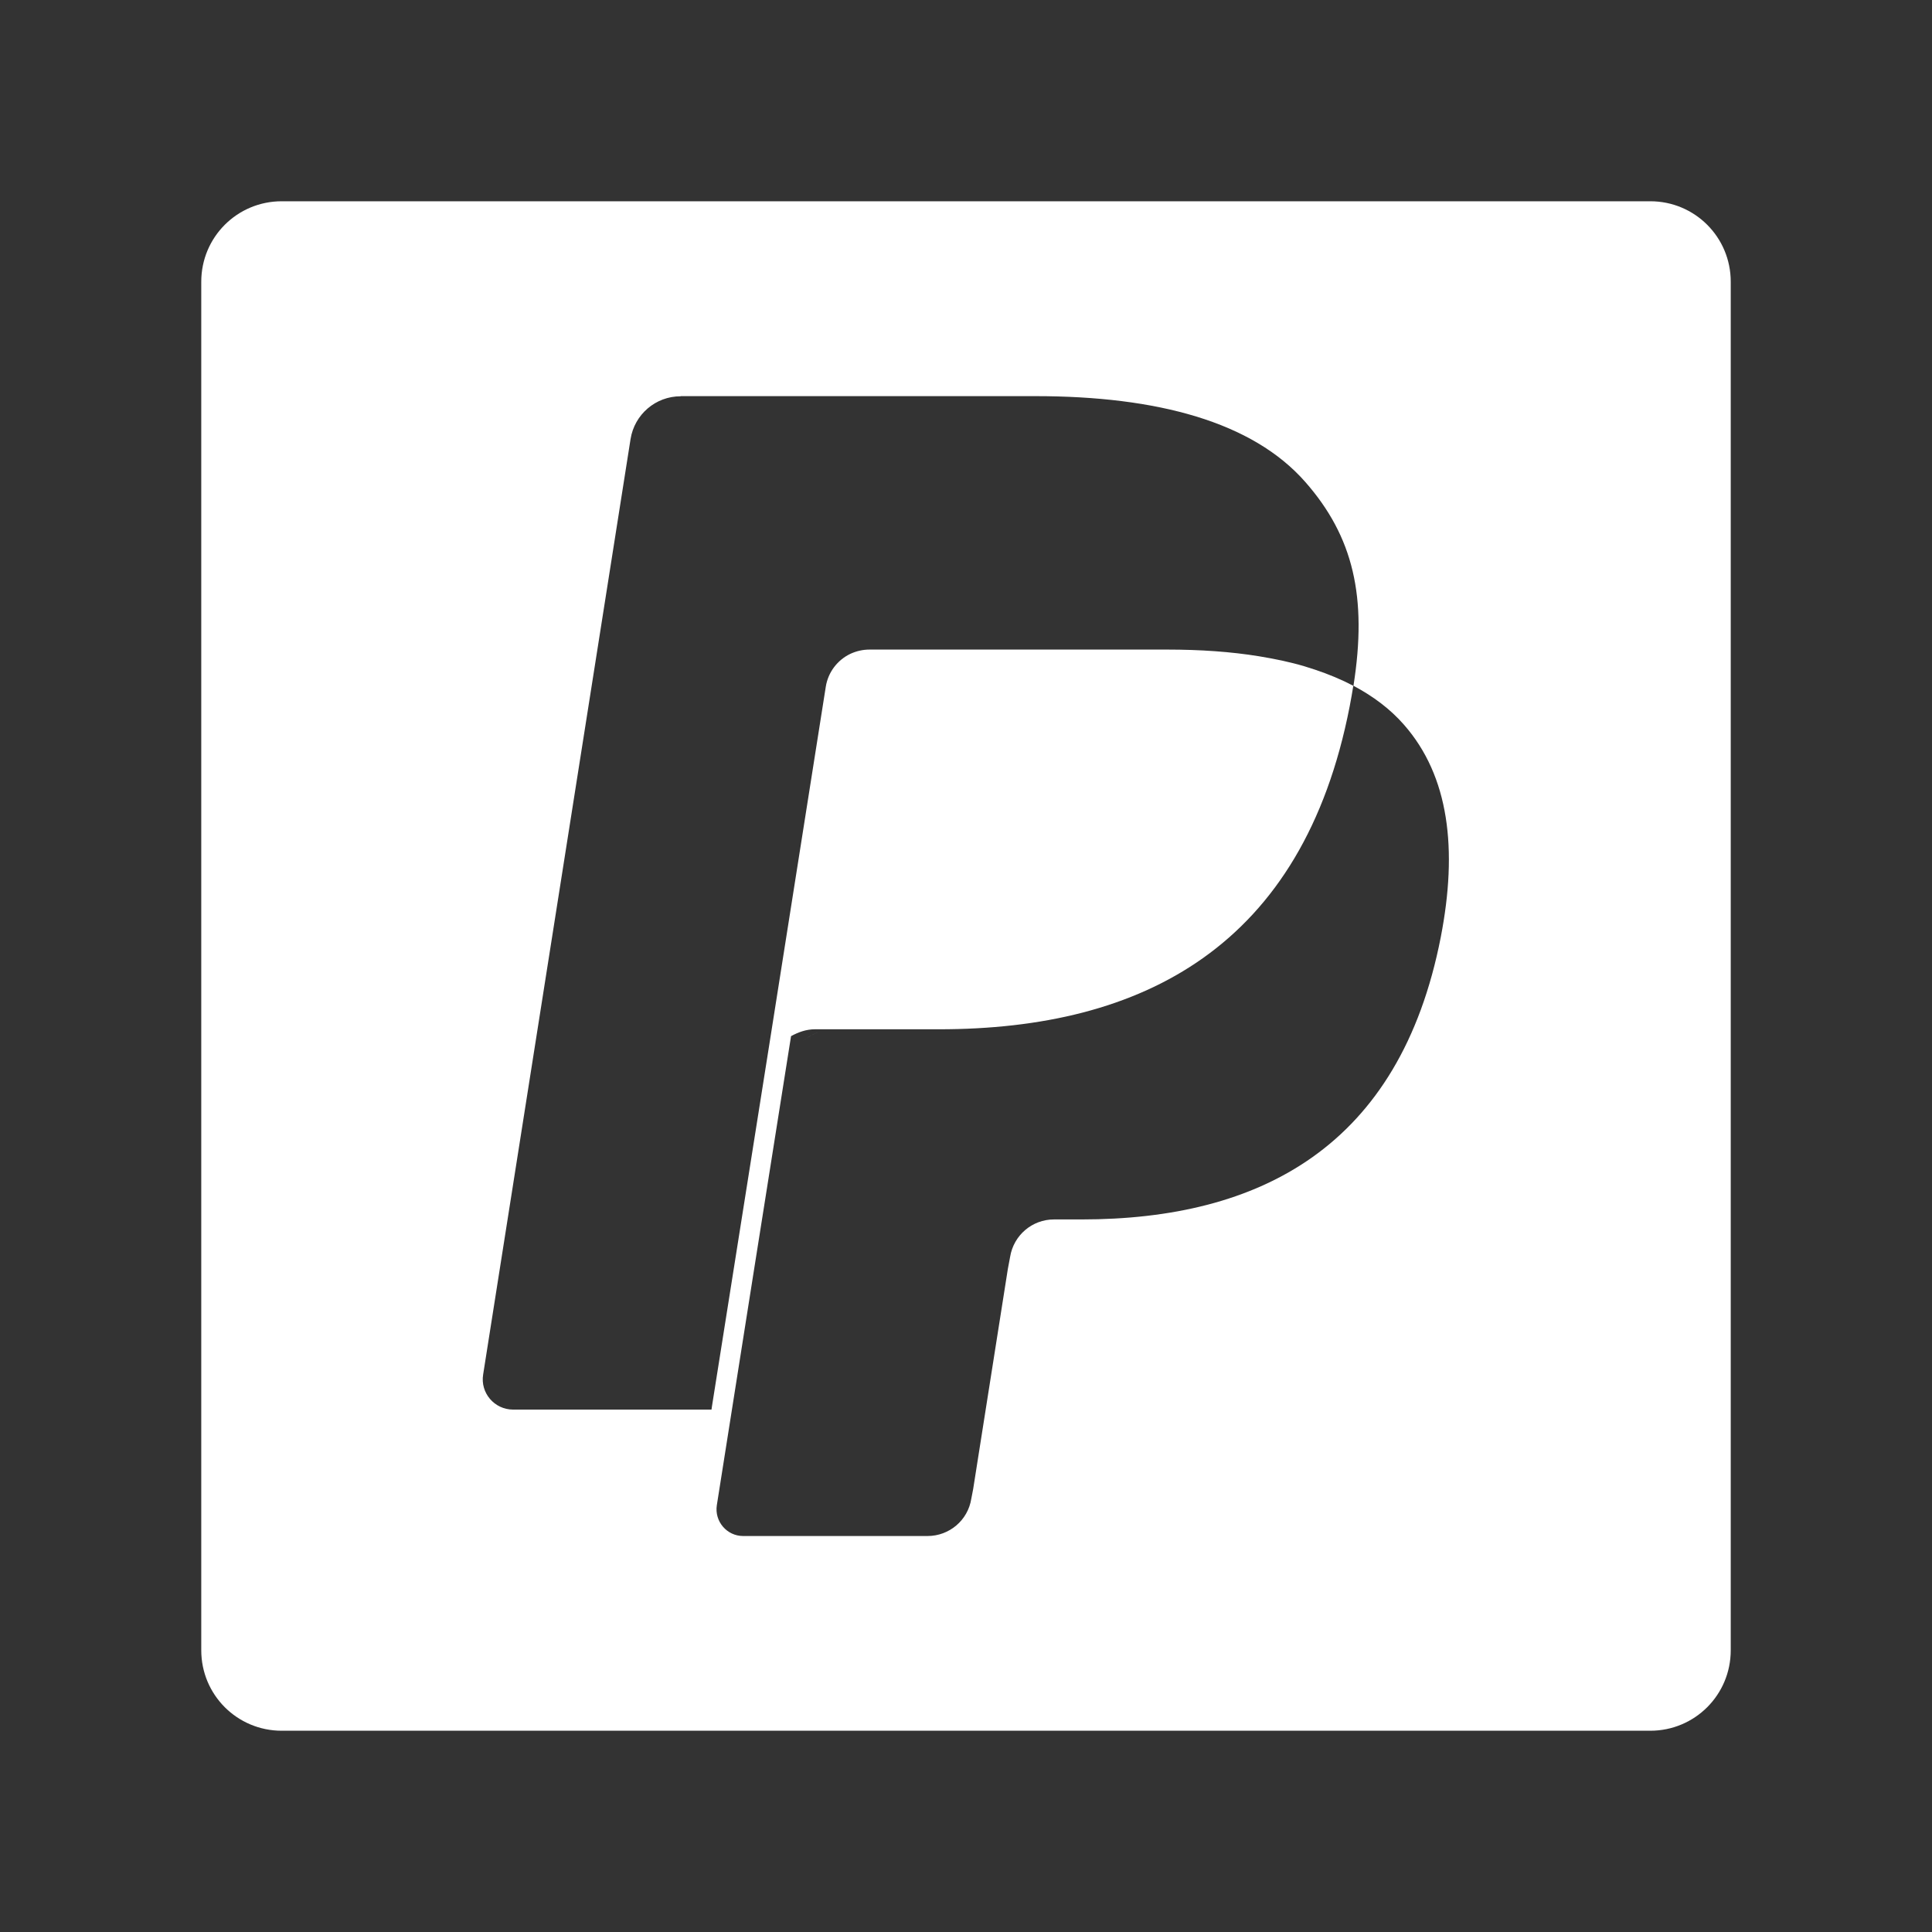 <svg height="48" viewBox="0 0 12.7 12.7" width="48" xmlns="http://www.w3.org/2000/svg"><rect x="0" y="0" width="12.7" height="12.7" fill="#333333" stroke="none"/><path d="m1.852 1.323c-.293 0-.529.236-.529.529v8.996c0 .293.236.529.529.529h8.996c.293 0 .529-.236.529-.529v-8.996c0-.293-.236-.529-.529-.529zm2.624 1.281h2.329c.802 0 1.429.169 1.776.565.315.359.408.756.316 1.339.13.069.242.153.332.256.297.338.354.819.242 1.396-.269 1.379-1.188 1.856-2.362 1.856h-.181c-.143 0-.265.104-.288.246l-.015.08-.228 1.447-.012.062c-.022.142-.144.246-.288.246h-1.212c-.107 0-.189-.096-.173-.202.162-1.028.325-2.056.488-3.084.048-.026.099-.045.157-.045h.815c1.342 0 2.393-.545 2.7-2.122.009-.047.017-.092.024-.136-.078-.041-.162-.076-.252-.106-.023-.007-.046-.015-.069-.022-.047-.014-.095-.026-.145-.037-.05-.011-.101-.02-.154-.029-.184-.03-.386-.044-.603-.044h-1.957c-.045 0-.087.01-.126.028-.084.04-.147.12-.162.218-.248 1.577-.498 3.153-.748 4.729l-.003.021h-1.304c-.123 0-.217-.11-.197-.231l.969-6.149c.026-.162.165-.281.329-.281zm.898 4.183c-.037.014-.07.034-.099.059.029-.025.063-.045.099-.059z" fill="#fff" stroke-width=".265"/></svg>
